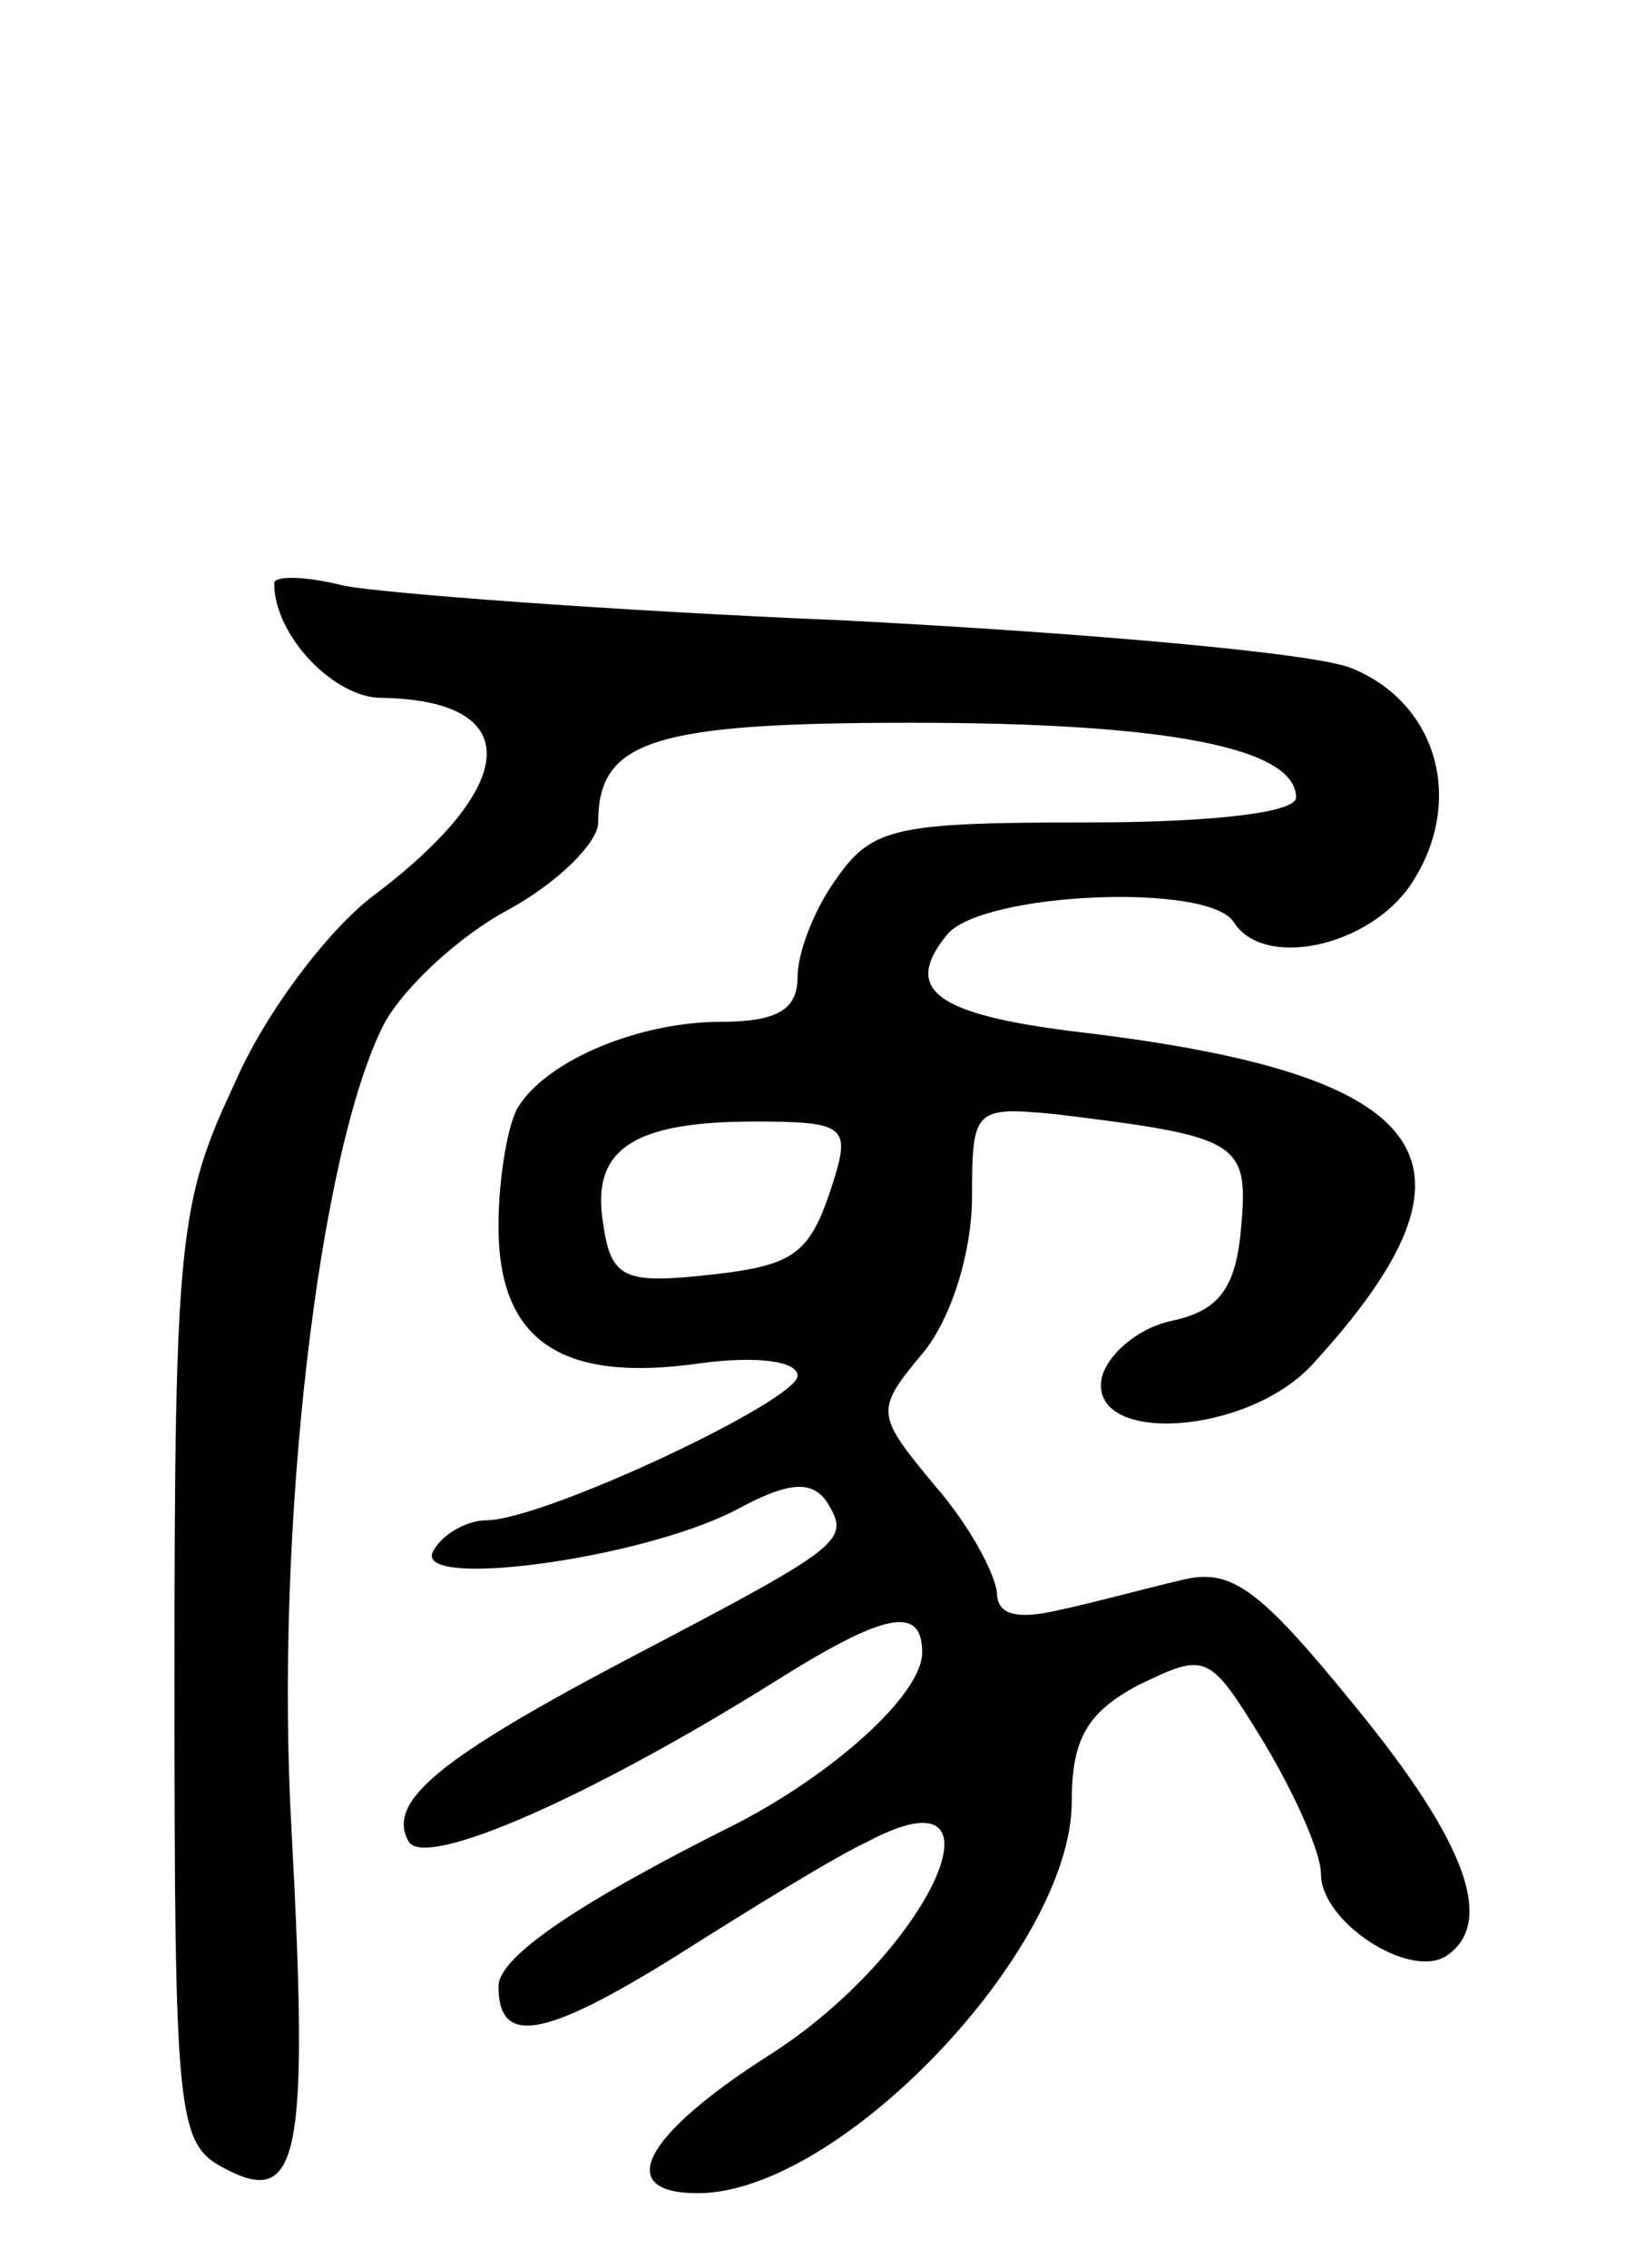 <svg version="1.0" xmlns="http://www.w3.org/2000/svg"
 width="66pt" height="91pt" viewBox="0 0 66 91"
 preserveAspectRatio="xMidYMid meet">
<g transform="translate(0,91) scale(0.1,-0.1)"
fill="#000000" stroke="none">
<path d="M110 676 c0 -21 24 -46 43 -46 58 -1 56 -35 -4 -80 -18 -14 -43 -47
-55 -75 -22 -47 -24 -62 -24 -237 0 -178 1 -188 20 -198 30 -16 34 4 27 135
-7 122 11 273 37 324 8 15 31 36 50 46 20 11 36 27 36 35 0 33 22 40 126 40
102 0 154 -10 154 -30 0 -6 -33 -10 -84 -10 -76 0 -86 -2 -100 -22 -9 -12 -16
-30 -16 -40 0 -13 -8 -18 -31 -18 -32 0 -69 -15 -81 -34 -4 -6 -8 -28 -8 -48
0 -46 25 -63 81 -55 22 3 39 1 39 -5 0 -10 -102 -58 -125 -58 -7 0 -17 -5 -21
-12 -10 -16 82 -4 121 16 22 12 31 12 37 3 9 -15 7 -17 -77 -61 -80 -42 -100
-59 -91 -75 7 -11 73 18 148 65 43 27 58 30 58 11 0 -17 -36 -49 -75 -69 -62
-31 -95 -53 -95 -65 0 -24 18 -21 71 12 30 19 64 40 77 46 60 32 25 -45 -40
-86 -50 -32 -62 -55 -28 -55 57 0 150 98 150 157 0 25 6 36 27 47 27 13 28 13
50 -23 12 -20 23 -44 23 -53 0 -19 35 -42 50 -33 20 13 9 45 -36 100 -39 48
-50 56 -70 51 -13 -3 -35 -9 -49 -12 -17 -4 -25 -2 -25 7 -1 8 -11 27 -25 43
-24 29 -24 30 -4 54 11 14 19 40 19 62 0 35 1 36 33 33 74 -9 78 -11 75 -45
-2 -25 -9 -34 -28 -38 -14 -3 -26 -14 -28 -23 -5 -27 59 -23 85 6 74 81 50
116 -95 133 -57 7 -70 17 -52 39 14 17 105 21 115 5 12 -19 54 -10 71 15 22
33 11 73 -24 87 -15 6 -106 14 -202 19 -96 4 -187 11 -202 14 -16 4 -28 4 -28
1z m225 -238 c-10 -32 -15 -36 -55 -40 -30 -3 -35 0 -38 21 -5 30 12 41 61 41
35 0 38 -2 32 -22z"/>
</g>
</svg>
